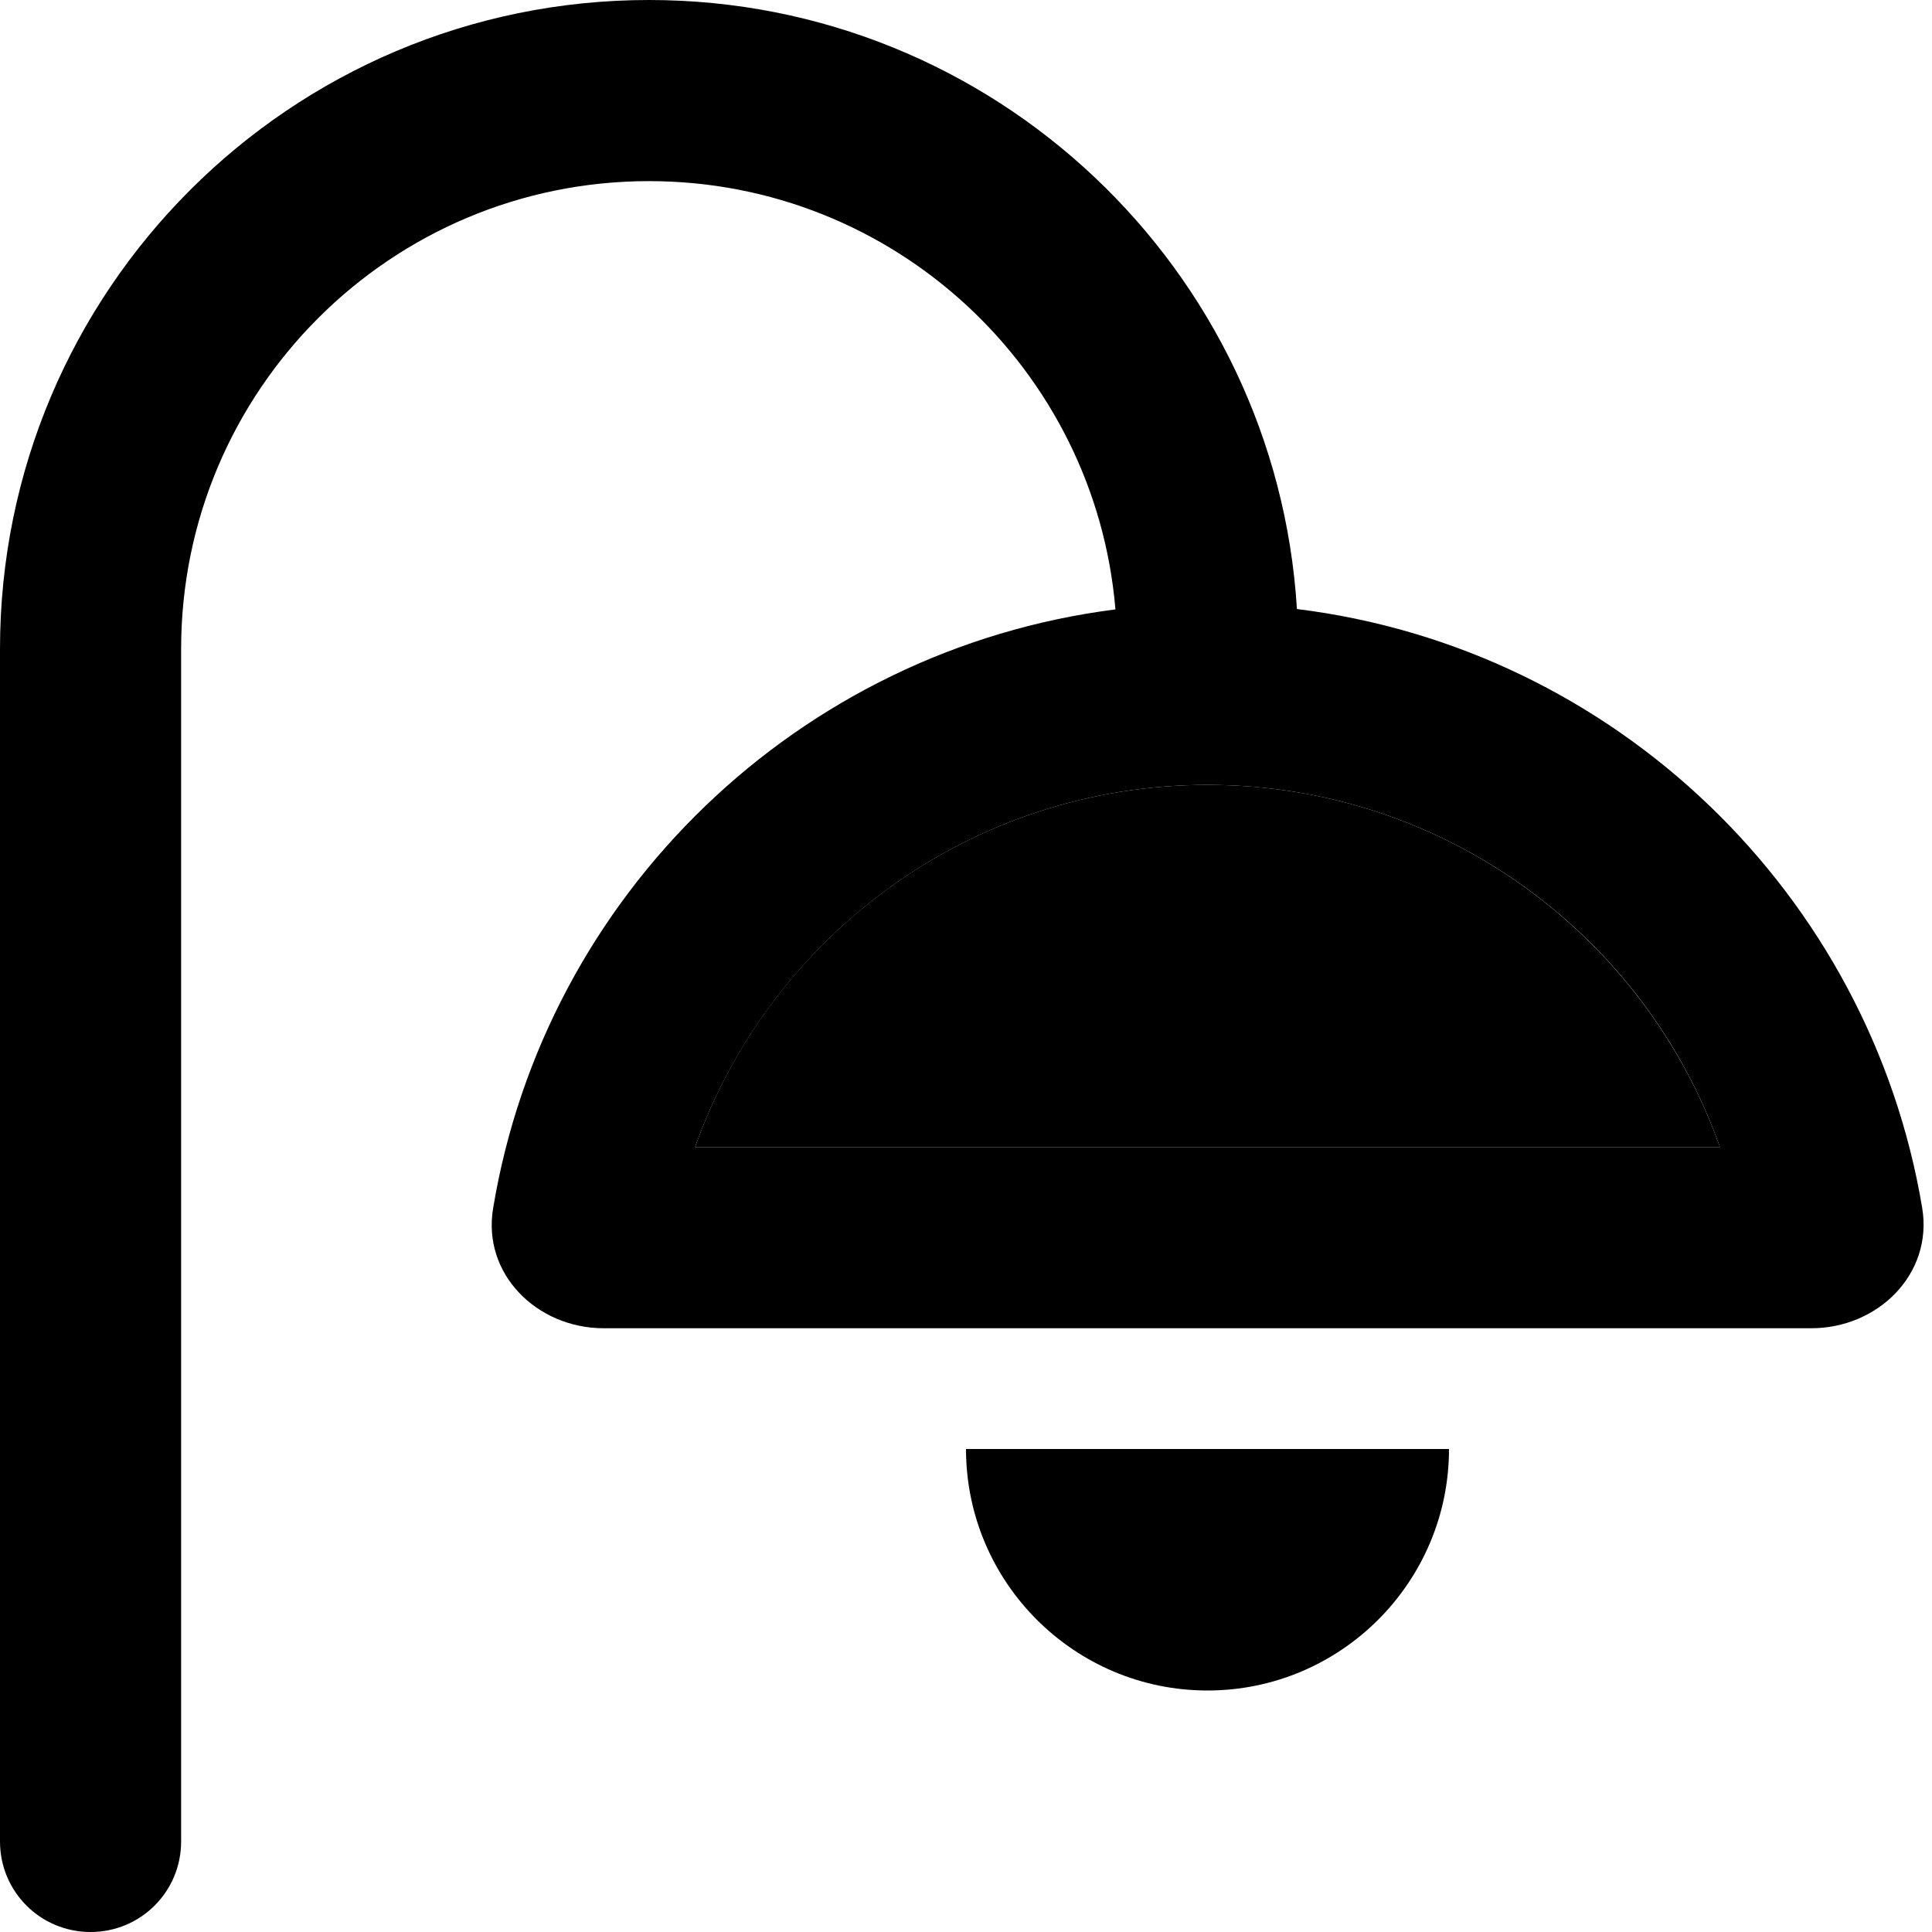 <svg xmlns="http://www.w3.org/2000/svg" width="24" height="24" viewBox="0 0 512 512"><path class="pr-icon-duotone-secondary" d="M184.2 304l271.6 0c-19.8-55.9-73.1-96-135.8-96s-116.1 40.1-135.8 96z"/><path class="pr-icon-duotone-primary" d="M48 172c0-68.5 55.5-124 124-124c65 0 118.3 50 123.6 113.5c-84 10.7-151.1 75.6-164.9 158.6C127.7 337.6 142.3 352 160 352l320 0c17.7 0 32.3-14.4 29.4-31.9C495.5 236.9 428 171.8 343.7 161.4C338.2 71.4 263.4 0 172 0C77 0 0 77 0 172L0 488c0 13.3 10.7 24 24 24s24-10.7 24-24l0-316zM455.8 304l-271.6 0c19.8-55.9 73.1-96 135.8-96s116.1 40.1 135.8 96zM320 448c35.3 0 64-28.7 64-64l-128 0c0 35.3 28.7 64 64 64z"/></svg>